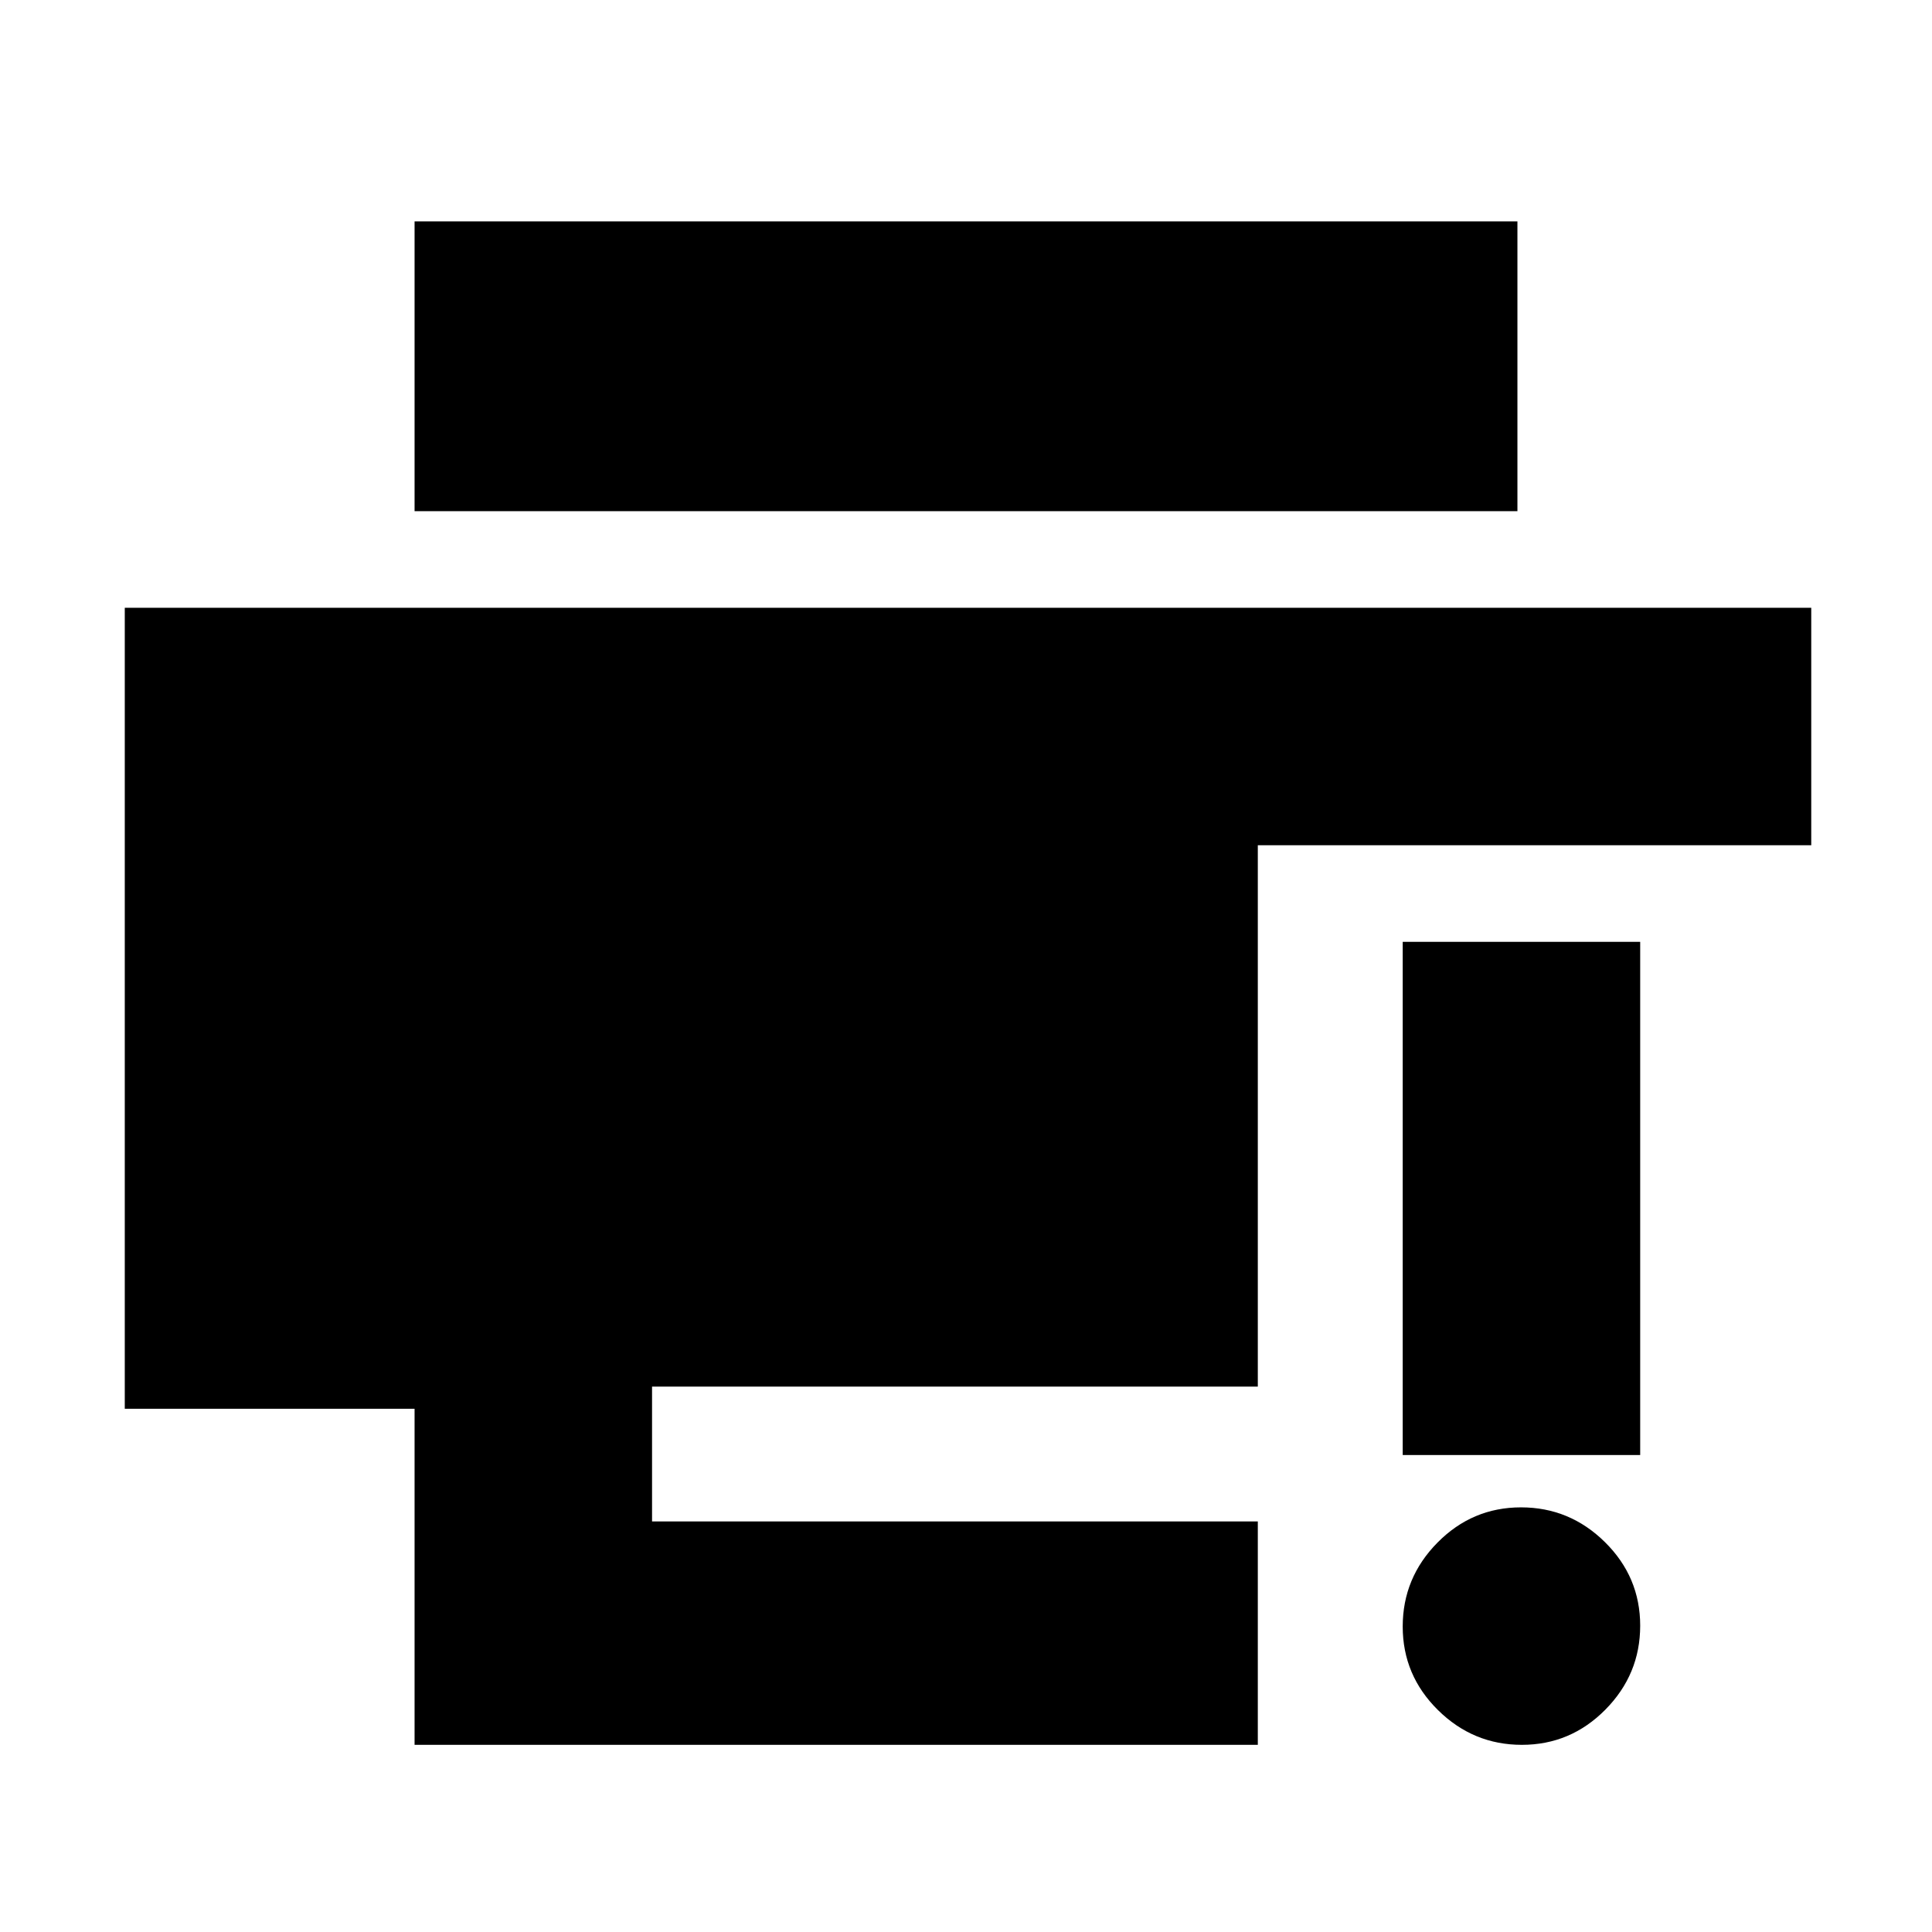<svg xmlns="http://www.w3.org/2000/svg" height="20" viewBox="0 -960 960 960" width="20"><path d="M756.21-93Q732-93 714.5-110.29t-17.5-41.5q0-24.21 17.29-41.71t41.5-17.5q24.21 0 41.71 17.29t17.5 41.5q0 24.21-17.29 41.71T756.21-93ZM697-237v-255h118v255H697ZM206-93v-167H62v-398h838v118H625v269H324v67h301v111H206Zm0-613v-144h548v144H206Z"/></svg>